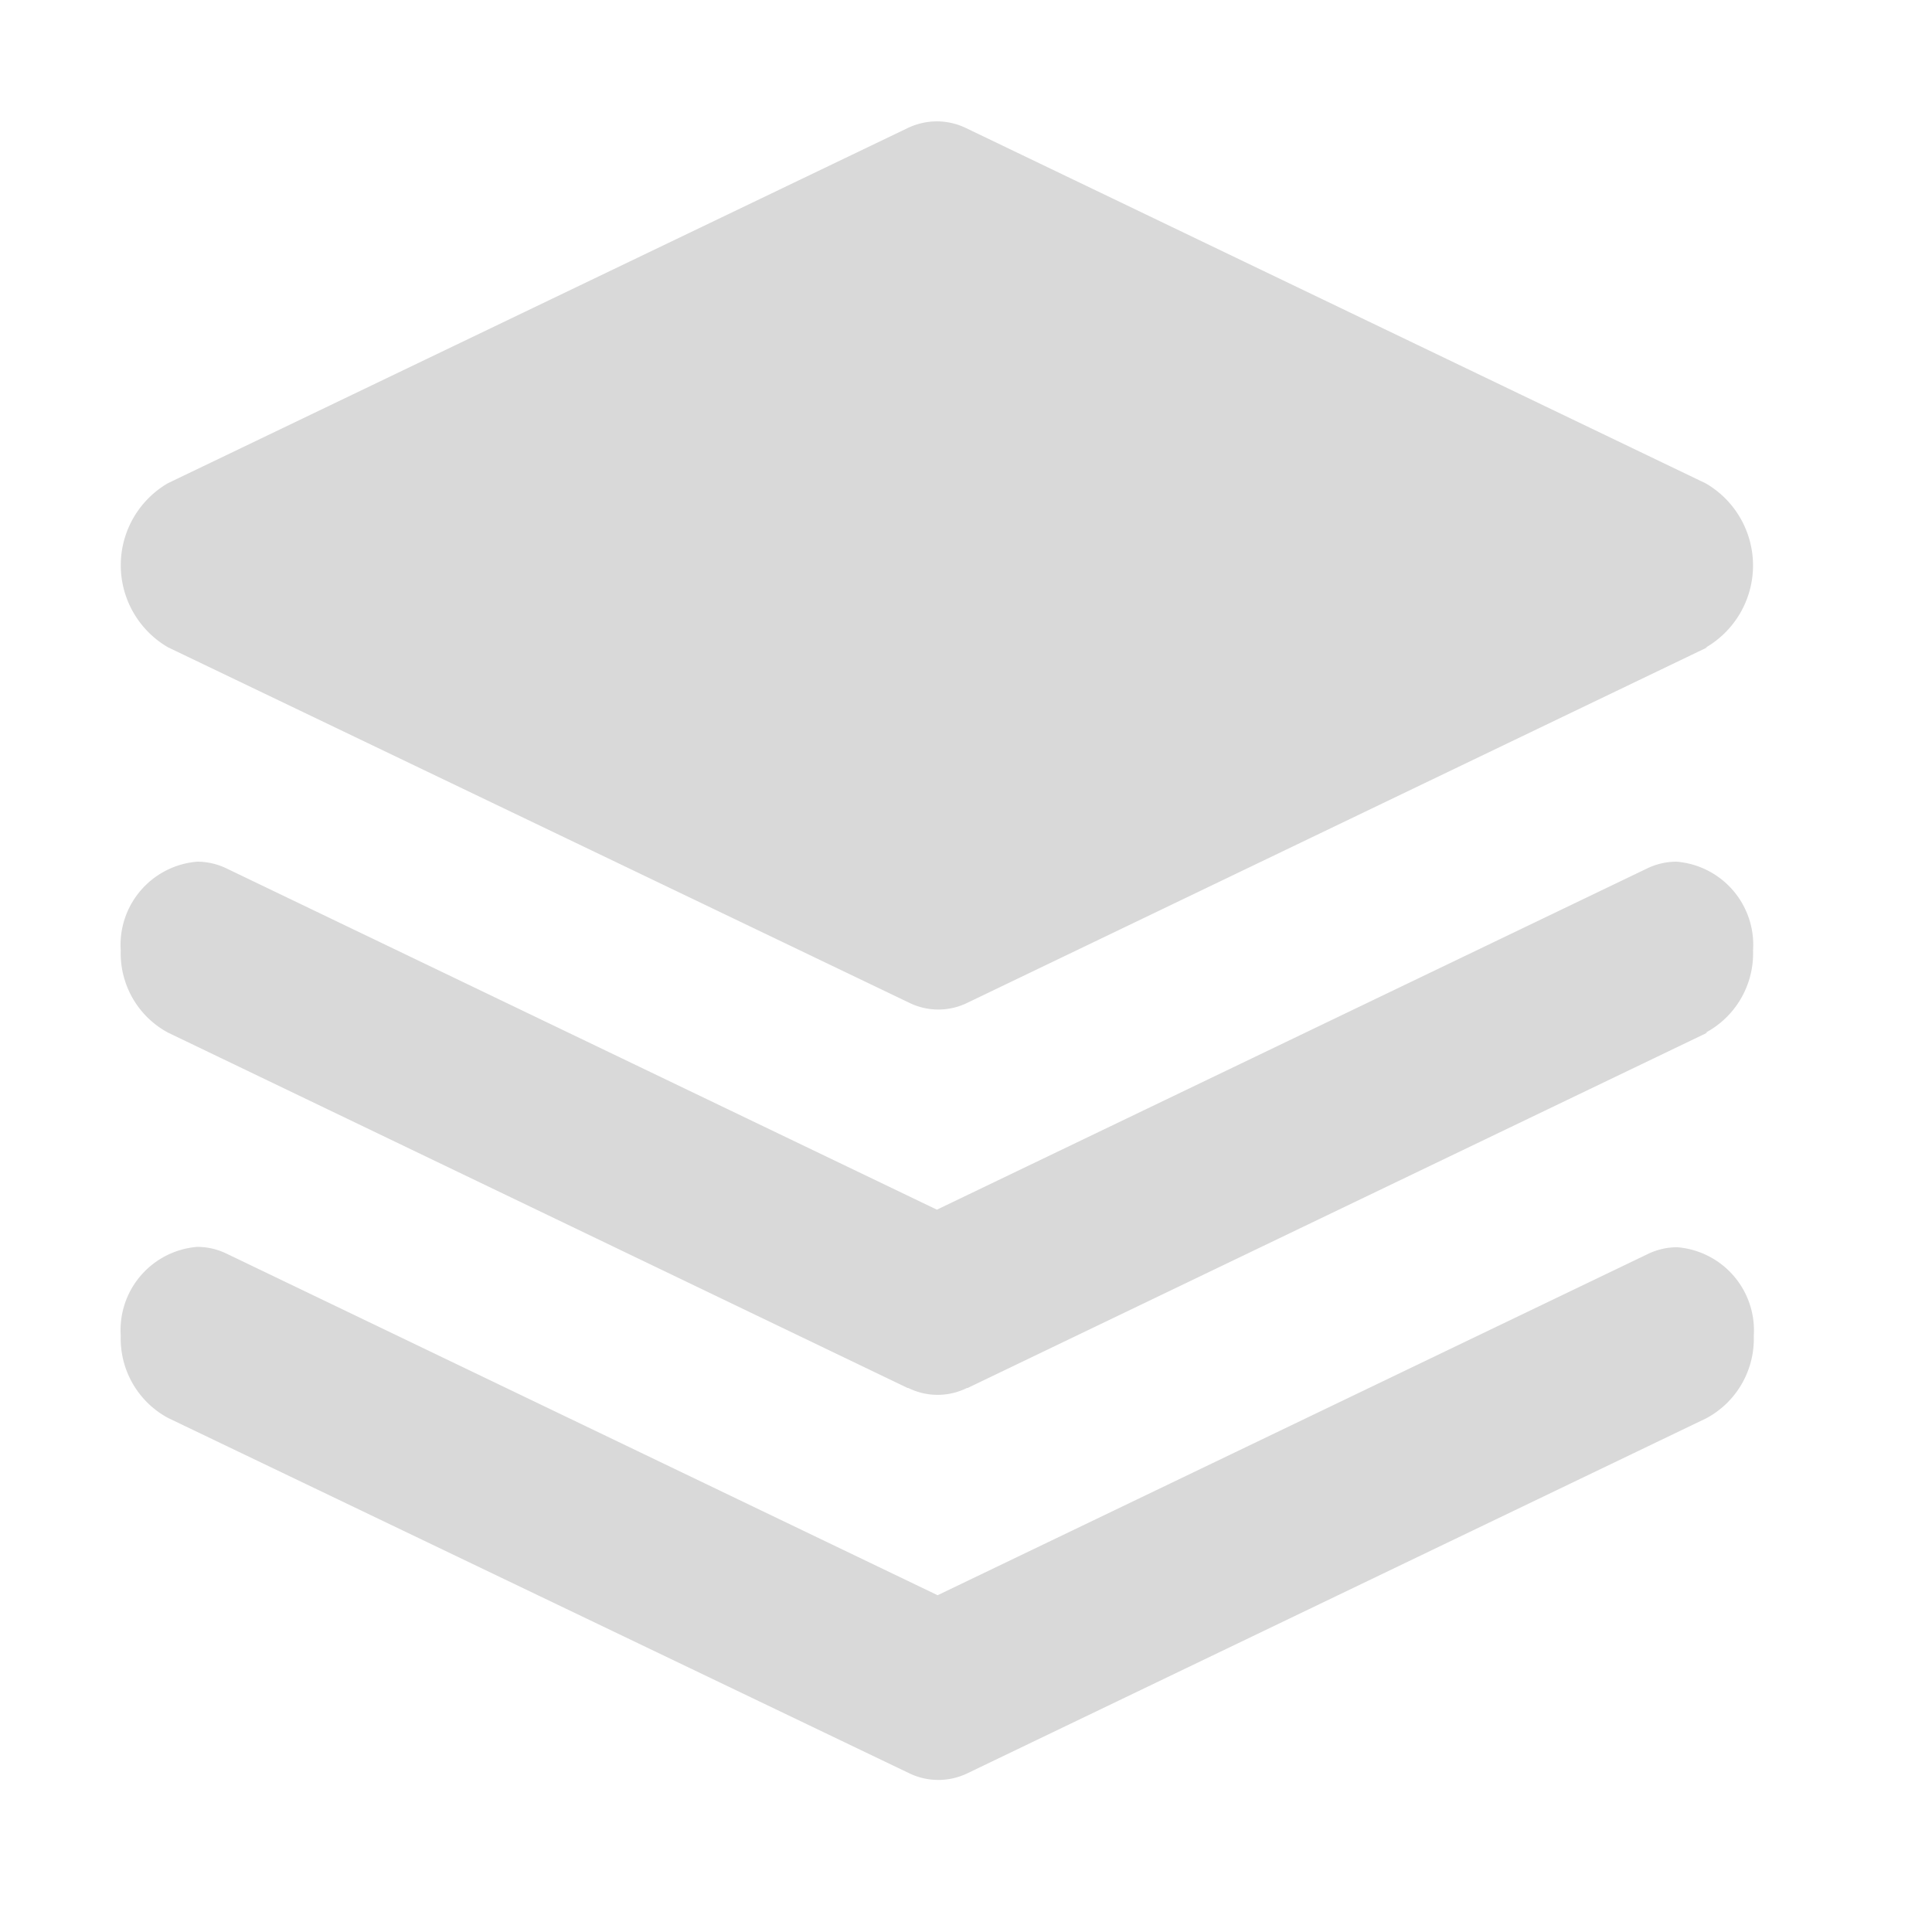 <svg xmlns="http://www.w3.org/2000/svg" width="16" height="16" viewBox="0 0 16 16">
  <g id="online" transform="translate(-1622.517 -104.792)">
    <rect id="矩形_645" data-name="矩形 645" width="16" height="16" transform="translate(1622.517 104.792)" fill="none"/>
    <path id="图层管理" d="M13.485,72.191,7.359,75.134H7.353a.546.546,0,0,1-.484,0H6.863L.738,72.191a.745.745,0,0,1-.392-.68.691.691,0,0,1,.634-.736.56.56,0,0,1,.242.056h0l0,0,5.883,2.826,5.882-2.826,0,0h0a.559.559,0,0,1,.242-.056.691.691,0,0,1,.635.736.745.745,0,0,1-.392.68Zm0-3.191L7.359,71.943h0l0,0h0a.546.546,0,0,1-.484,0h0l0,0h0L.738,69a.786.786,0,0,1,0-1.36h0L6.862,64.7h0l0,0a.566.566,0,0,1,.243-.056.56.56,0,0,1,.242.056l0,0h0l6.125,2.942h0a.786.786,0,0,1,0,1.36ZM.98,73.965a.56.56,0,0,1,.242.056h0l0,0L7.111,76.85l5.882-2.826,0,0h0a.56.56,0,0,1,.242-.056.691.691,0,0,1,.635.735.746.746,0,0,1-.392.681L7.359,78.324l0,0h0a.554.554,0,0,1-.484,0h0l0,0L.738,75.382A.746.746,0,0,1,.346,74.7.691.691,0,0,1,.98,73.965Zm0,0" transform="translate(1623.171 41.153)" fill="#d9d9d9"/>
  </g>
</svg>
